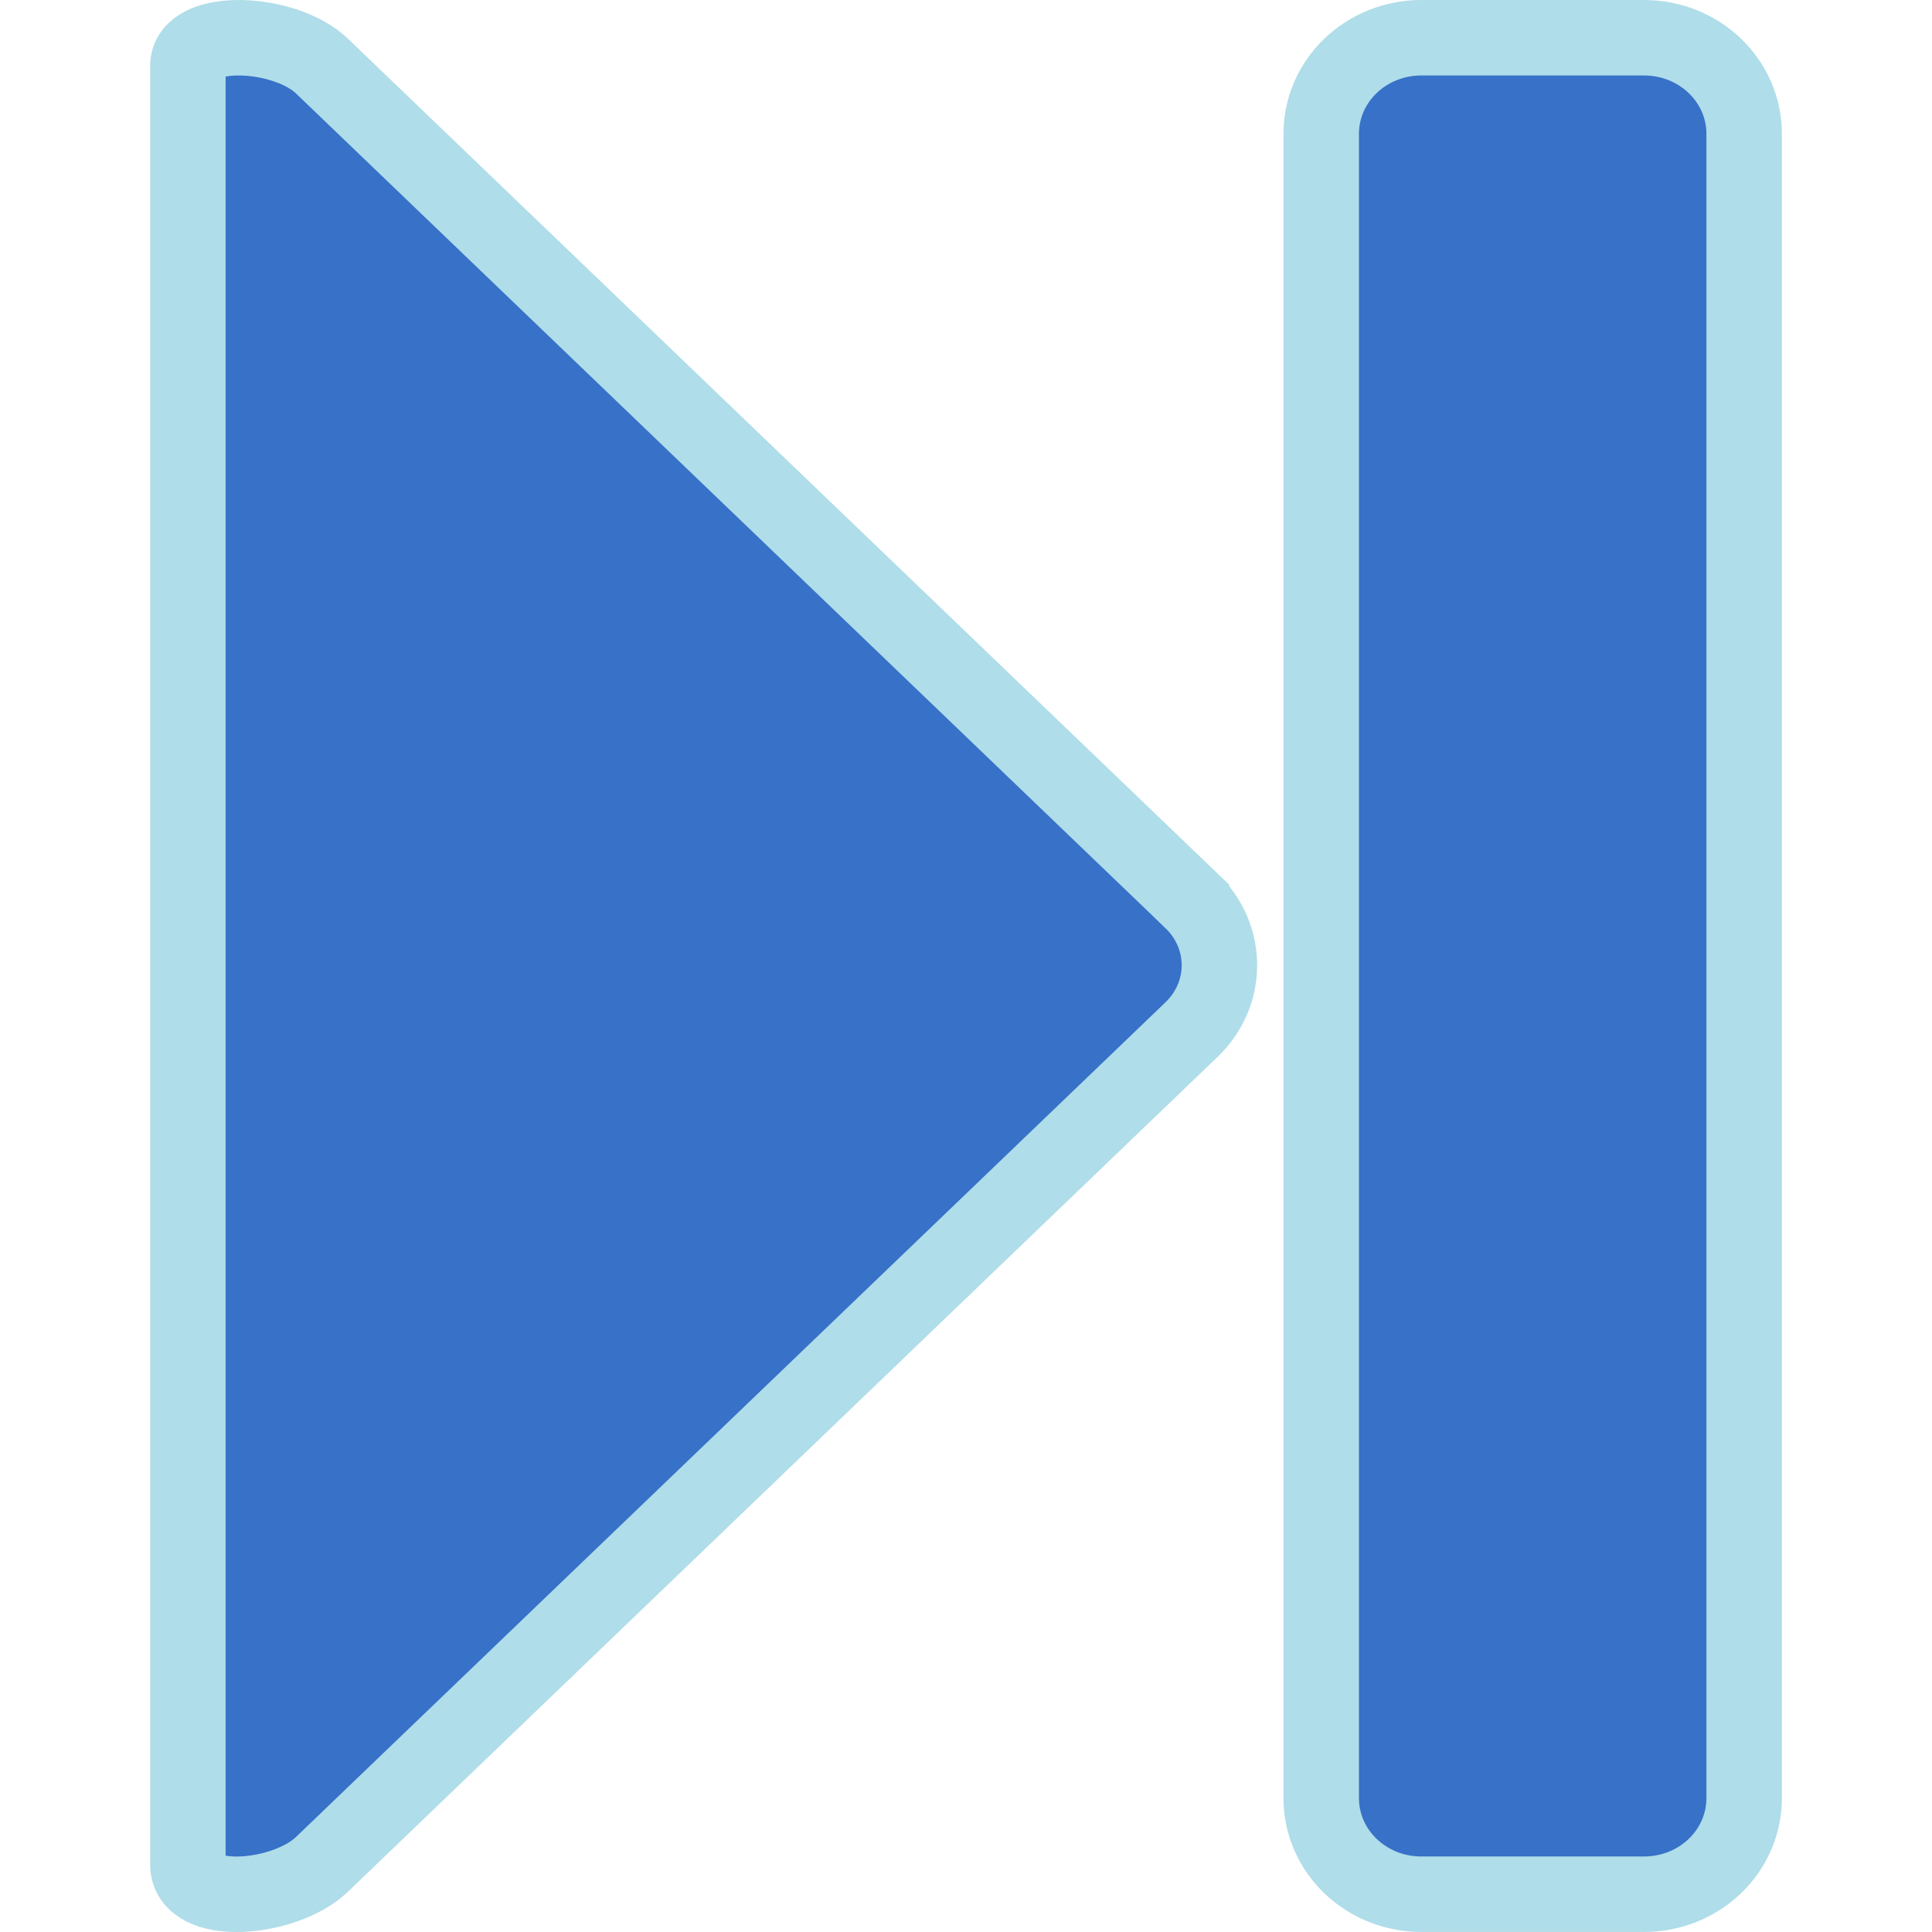 ﻿<?xml version="1.0" encoding="UTF-8"?>
<svg width="512mm" height="512mm" version="1.1" viewBox="0 0 512 512" xmlns="http://www.w3.org/2000/svg">
 <path d="m435.65 10.002h-58.947c-14.718 0-26.567 11.375-26.567 25.504v440.98c0 14.129 11.849 25.504 26.567 25.504h58.947c14.718 0 26.567-11.375 26.567-25.504v-440.98c0-14.129-11.849-25.504-26.567-25.504zm-119.87 228.74-230.48-221.25c-9.836-9.442-35.52-10.507-35.508 0v476.6c0 11.595 25.672 9.442 35.508 0l230.48-221.25c9.836-9.442 9.836-24.645 0-34.087z" fill="#3771c8" stroke="#afdde9" stroke-width="20" style="paint-order:stroke fill markers"/>
</svg>
